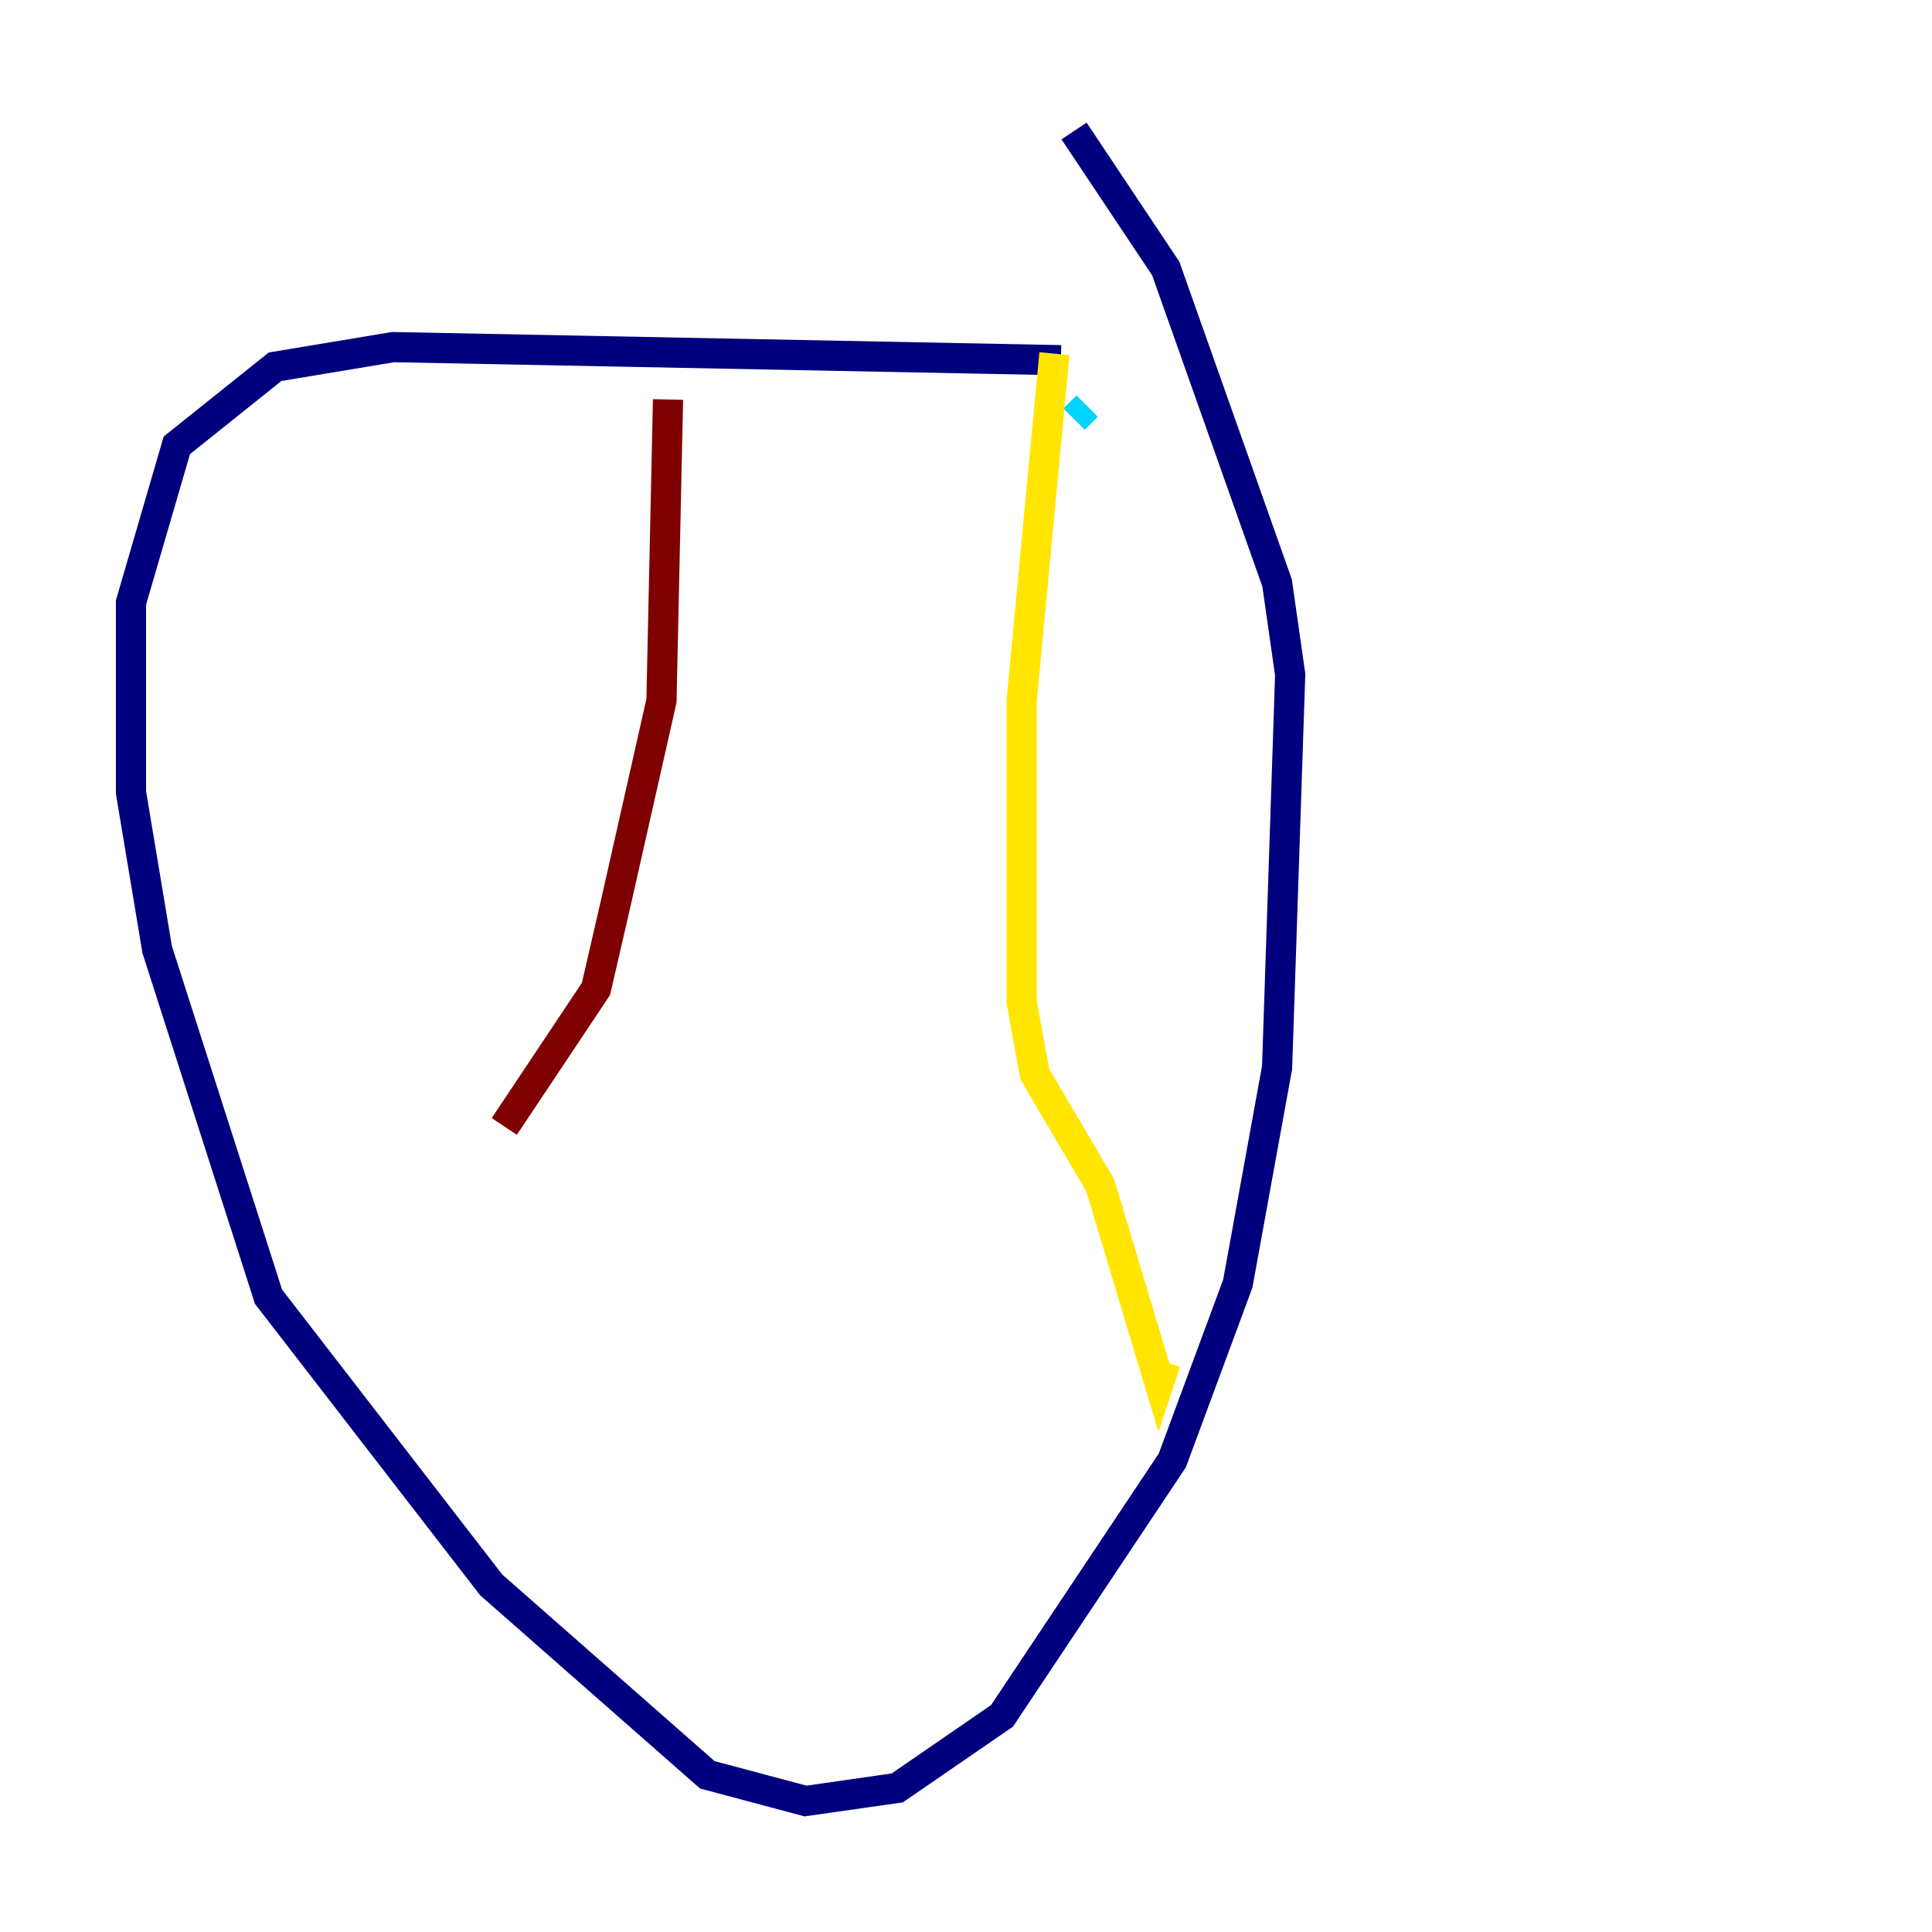 <?xml version="1.0" encoding="utf-8" ?>
<svg baseProfile="tiny" height="128" version="1.2" viewBox="0,0,128,128" width="128" xmlns="http://www.w3.org/2000/svg" xmlns:ev="http://www.w3.org/2001/xml-events" xmlns:xlink="http://www.w3.org/1999/xlink"><defs /><polyline fill="none" points="70.291,23.864 26.034,22.997 18.224,24.298 11.715,29.505 8.678,39.919 8.678,52.502 10.414,62.915 17.79,85.912 32.542,105.003 46.861,117.586 53.37,119.322 59.444,118.454 66.386,113.681 77.668,96.759 82.007,85.044 84.61,70.725 85.478,44.691 84.61,38.617 77.234,17.79 71.159,8.678" stroke="#00007f" stroke-width="2" /><polyline fill="none" points="71.159,27.77 72.027,26.902" stroke="#00d4ff" stroke-width="2" /><polyline fill="none" points="69.858,23.43 67.688,46.427 67.688,66.386 68.556,71.159 72.895,78.536 76.8,91.552 77.234,90.251" stroke="#ffe500" stroke-width="2" /><polyline fill="none" points="44.258,26.468 43.824,46.427 40.786,59.878 39.485,65.519 33.41,74.63" stroke="#7f0000" stroke-width="2" /></svg>